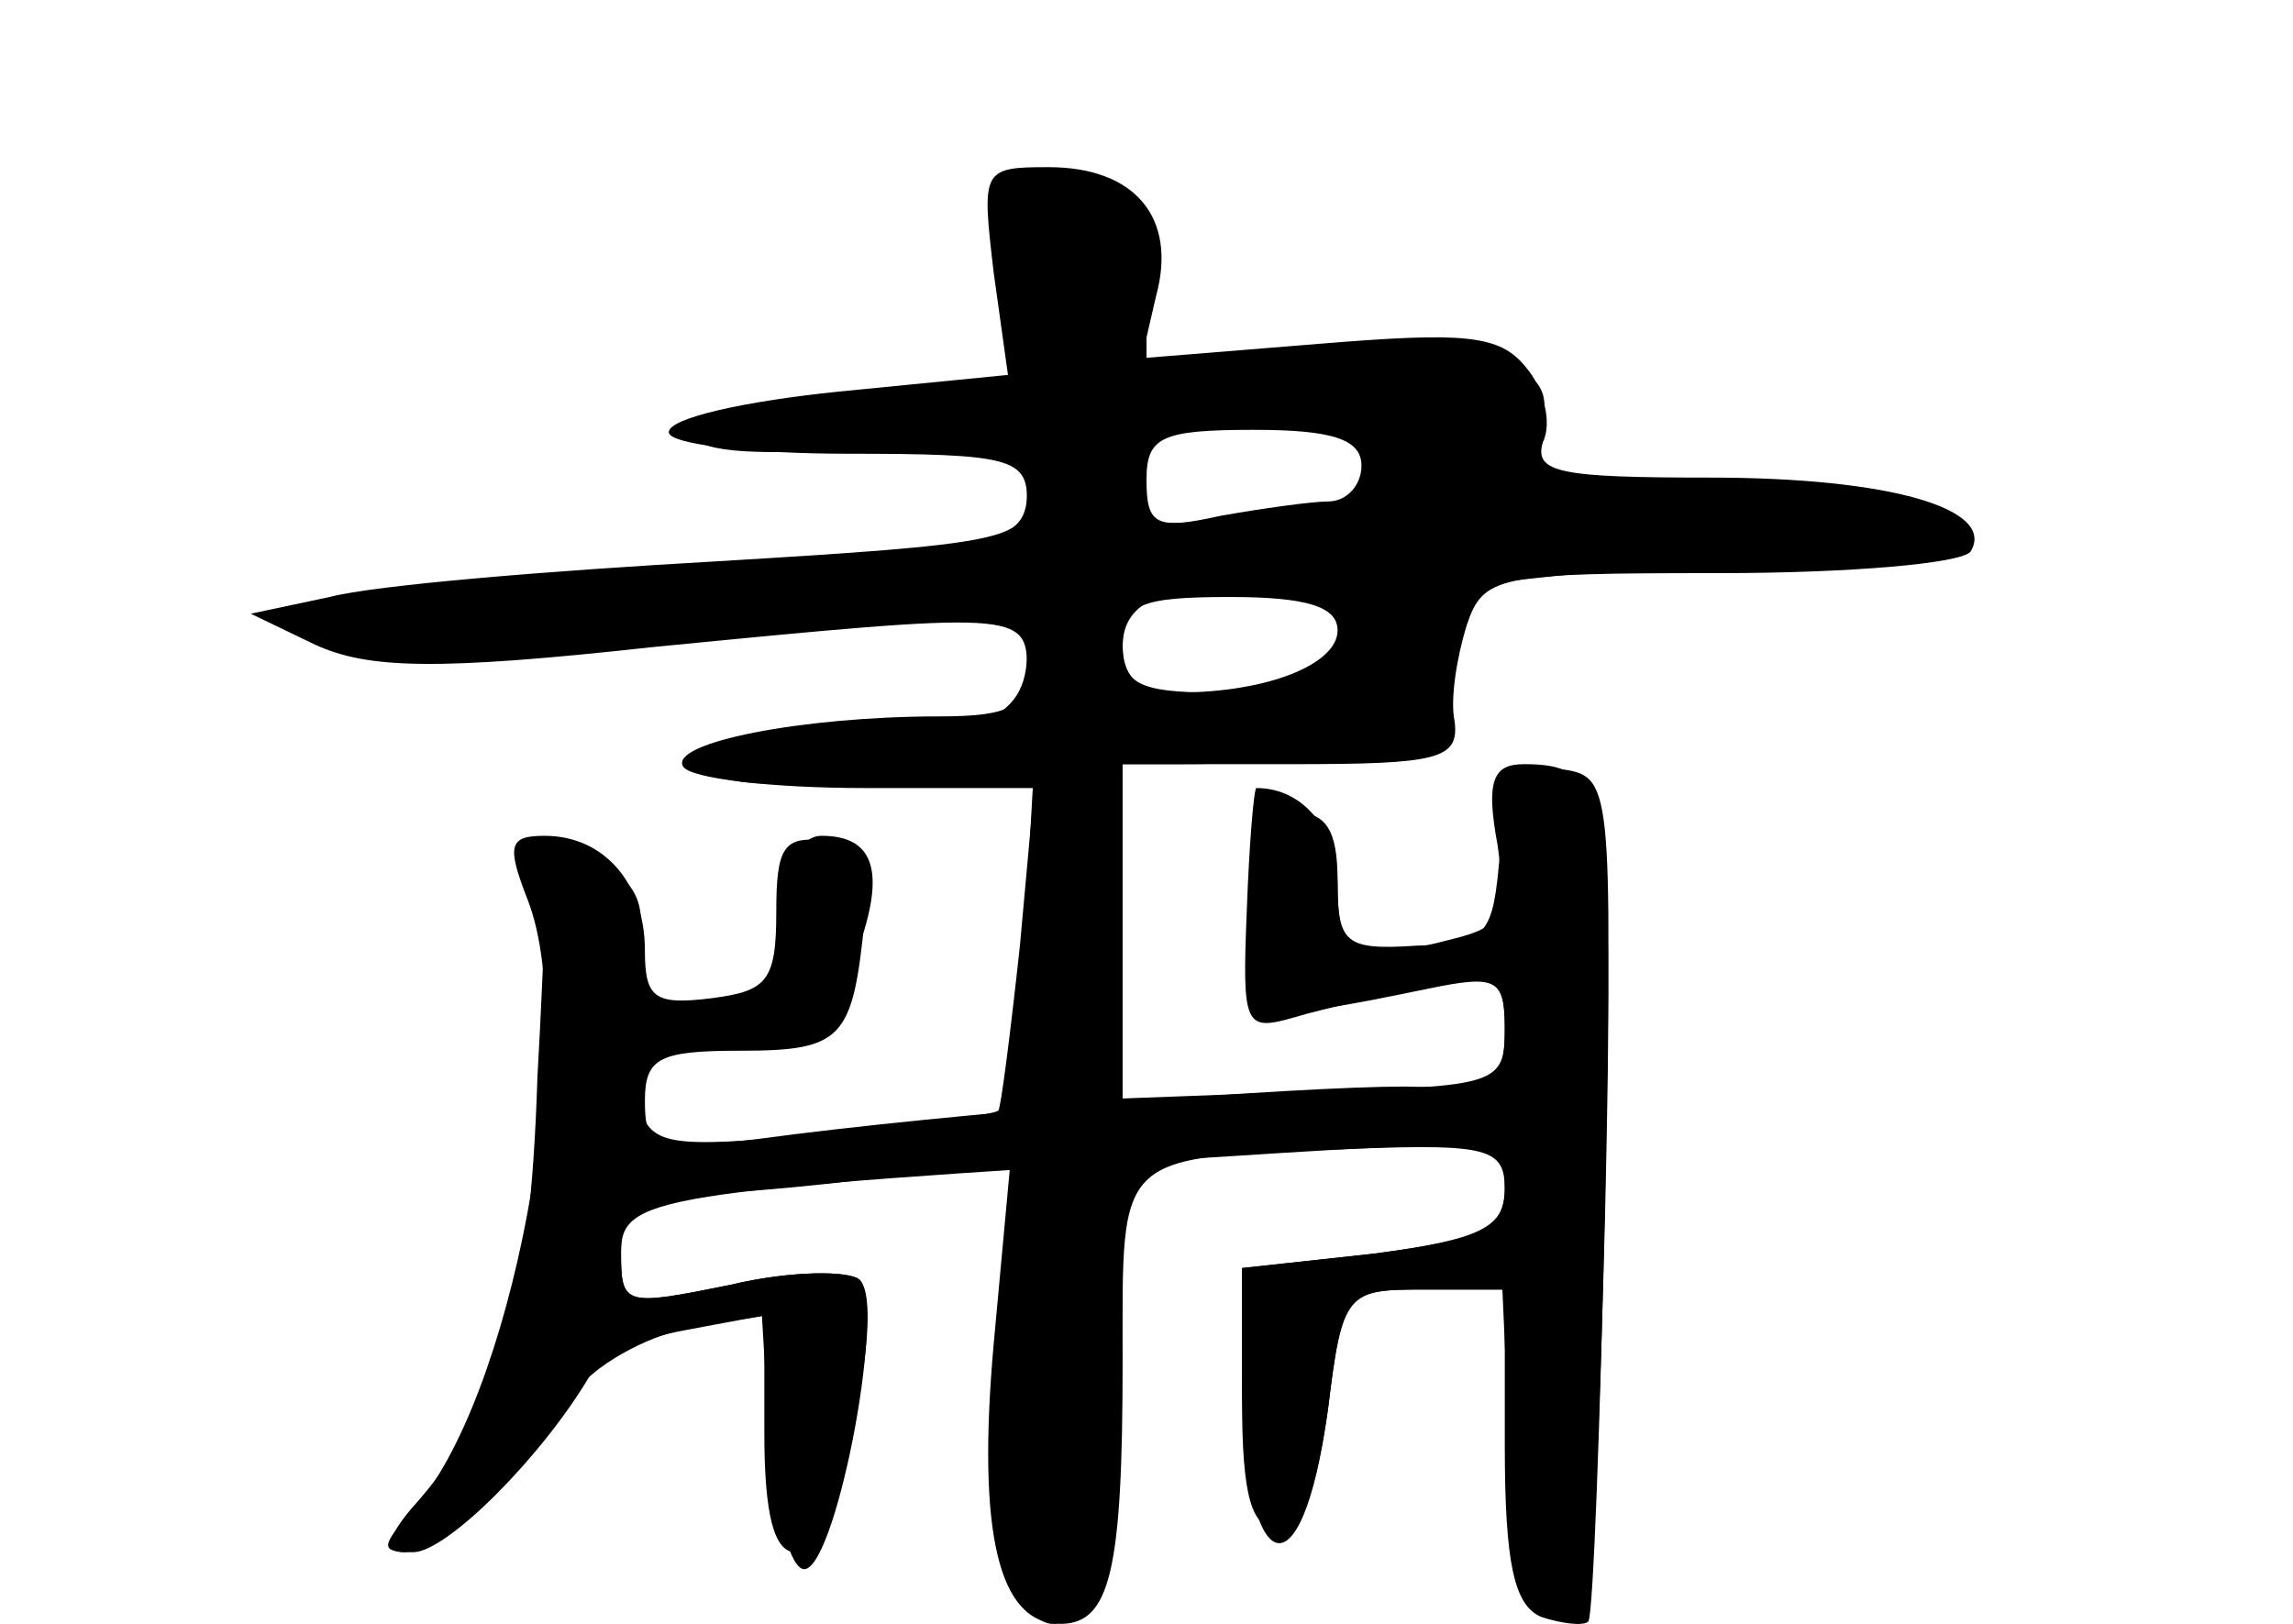 <?xml version="1.0" standalone="no"?>
<!DOCTYPE svg PUBLIC "-//W3C//DTD SVG 20010904//EN"
 "http://www.w3.org/TR/2001/REC-SVG-20010904/DTD/svg10.dtd">
<svg version="1.0" xmlns="http://www.w3.org/2000/svg"
 width="96pt" height="68pt" viewBox="0 0 96 68"
 preserveAspectRatio="xMidYMid meet">
<g transform="translate(0,68) scale(0.1,-0.1)" fill="#000000" stroke="none">
<g id="part-0" class="char-part">
  <path d="M416 566 l6 -43 -71 -7 c-39 -4 -71 -11 -71 -17 0 -5 34 -9 75 -9 67
0 75 -2 75 -19 0 -17 -12 -19 -129 -26 -71 -4 -144 -10 -163 -15 l-33 -7 27
-13 c22 -10 50 -11 141 -1 153 15 157 15 157 -9 0 -16 -7 -20 -37 -20 -57 0
-113 -11 -107 -21 3 -5 37 -9 76 -9 l71 0 -6 -66 c-4 -37 -8 -68 -9 -69 -2 -2
-35 -6 -74 -10 -66 -6 -72 -5 -77 14 -4 16 0 21 16 21 44 0 66 12 76 42 12 33
7 48 -15 48 -9 0 -14 -11 -14 -35 0 -33 -2 -35 -34 -35 -30 0 -33 2 -29 24 4
17 -1 27 -16 35 -12 7 -21 10 -21 9 -1 -2 -2 -46 -5 -99 -3 -96 -16 -140 -53
-181 -10 -12 -11 -18 -3 -18 13 0 46 31 71 66 8 12 30 24 48 28 l32 5 0 -49
c0 -34 4 -50 13 -50 15 0 39 101 27 114 -4 4 -29 4 -54 -2 -45 -9 -46 -9 -46
14 0 19 5 24 28 24 15 0 51 3 81 7 l54 6 -7 -76 c-7 -79 2 -117 28 -117 21 0
26 23 26 110 0 89 -4 85 98 89 55 2 62 0 62 -17 0 -16 -10 -21 -55 -27 l-55
-6 0 -55 c0 -41 4 -54 15 -54 10 0 16 16 21 50 6 49 7 50 40 50 l34 0 0 -65
c0 -50 4 -67 15 -72 9 -3 18 -4 20 -2 2 3 5 83 7 179 3 173 3 175 -19 178 -19
3 -22 -2 -25 -35 -3 -35 -5 -38 -35 -39 -30 -2 -33 1 -33 27 0 22 -5 29 -19
29 -16 0 -19 -7 -17 -42 1 -47 1 -47 74 -32 29 6 32 4 32 -17 0 -23 -3 -24
-80 -26 l-80 -3 0 70 0 70 71 0 c61 0 70 2 68 18 -2 9 1 27 5 40 7 21 13 22
106 22 54 0 101 4 105 9 11 18 -34 31 -109 31 -63 0 -74 2 -70 15 4 8 0 23 -7
31 -11 14 -26 15 -87 10 l-74 -6 6 26 c9 33 -9 54 -45 54 -28 0 -28 -1 -23
-44z m154 -81 c0 -8 -6 -15 -14 -15 -7 0 -28 -3 -45 -6 -27 -6 -31 -4 -31 15
0 18 6 21 45 21 33 0 45 -4 45 -15z m-10 -69 c0 -14 -29 -26 -67 -26 -16 0
-23 6 -23 20 0 17 7 20 45 20 32 0 45 -4 45 -14z"/>
</g>
<g id="part-1" class="char-part">
  <path d="M426 566 c6 -39 4 -44 -17 -49 -13 -4 -45 -7 -71 -7 -29 0 -48 -5
-48 -11 0 -8 23 -10 70 -7 66 3 70 2 70 -18 0 -24 -15 -27 -212 -40 -62 -4
-95 -10 -91 -17 6 -10 190 -4 266 9 35 6 37 5 37 -19 0 -29 -20 -37 -93 -37
-33 0 -46 -4 -41 -11 4 -8 28 -9 72 -5 l65 7 -8 -143 c-10 -190 -10 -197 4
-211 25 -25 31 12 32 181 l0 172 32 0 c77 0 103 10 113 44 l9 31 105 11 c98
10 103 11 75 23 -20 8 -52 10 -98 6 -69 -7 -69 -7 -57 15 19 35 -1 45 -86 42
l-74 -2 0 34 c0 26 -5 35 -22 40 -37 9 -38 8 -32 -38z m149 -81 c0 -17 -8 -20
-52 -23 -47 -3 -53 -1 -53 17 0 22 19 30 70 28 28 -2 35 -6 35 -22z m-5 -58
c0 -23 -23 -37 -62 -37 -31 0 -38 4 -38 19 0 20 17 27 73 30 16 0 27 -4 27
-12z"/>
</g>
<g id="part-2" class="char-part">
  <path d="M627 326 c4 -29 2 -34 -18 -39 -42 -11 -49 -8 -49 22 0 23 -14 41
-34 41 -1 0 -3 -23 -4 -51 -2 -49 -1 -51 20 -45 13 4 38 9 56 13 29 5 32 3 32
-18 0 -22 -4 -25 -42 -24 -45 0 -190 -11 -271 -22 -43 -5 -47 -4 -47 16 0 18
6 21 40 21 43 0 47 5 52 55 2 24 -1 31 -17 33 -17 2 -20 -3 -20 -30 0 -29 -4
-33 -27 -36 -24 -3 -28 0 -28 20 0 28 -17 48 -42 48 -15 0 -16 -4 -7 -27 22
-57 -7 -210 -48 -255 -14 -16 -14 -18 0 -18 14 0 54 40 74 74 5 7 22 16 40 19
l32 6 3 -51 c2 -28 8 -53 14 -55 13 -4 35 108 24 121 -4 4 -29 4 -54 -2 -44
-9 -46 -9 -46 13 0 24 11 26 258 41 108 7 112 6 112 -13 0 -18 -9 -22 -55 -28
l-55 -6 0 -44 c0 -87 25 -97 36 -15 6 49 8 50 40 50 l33 0 3 -67 c2 -54 6 -68
19 -71 15 -3 17 16 21 170 4 175 1 188 -34 188 -13 0 -16 -7 -11 -34z"/>
</g>
</g>
</svg>